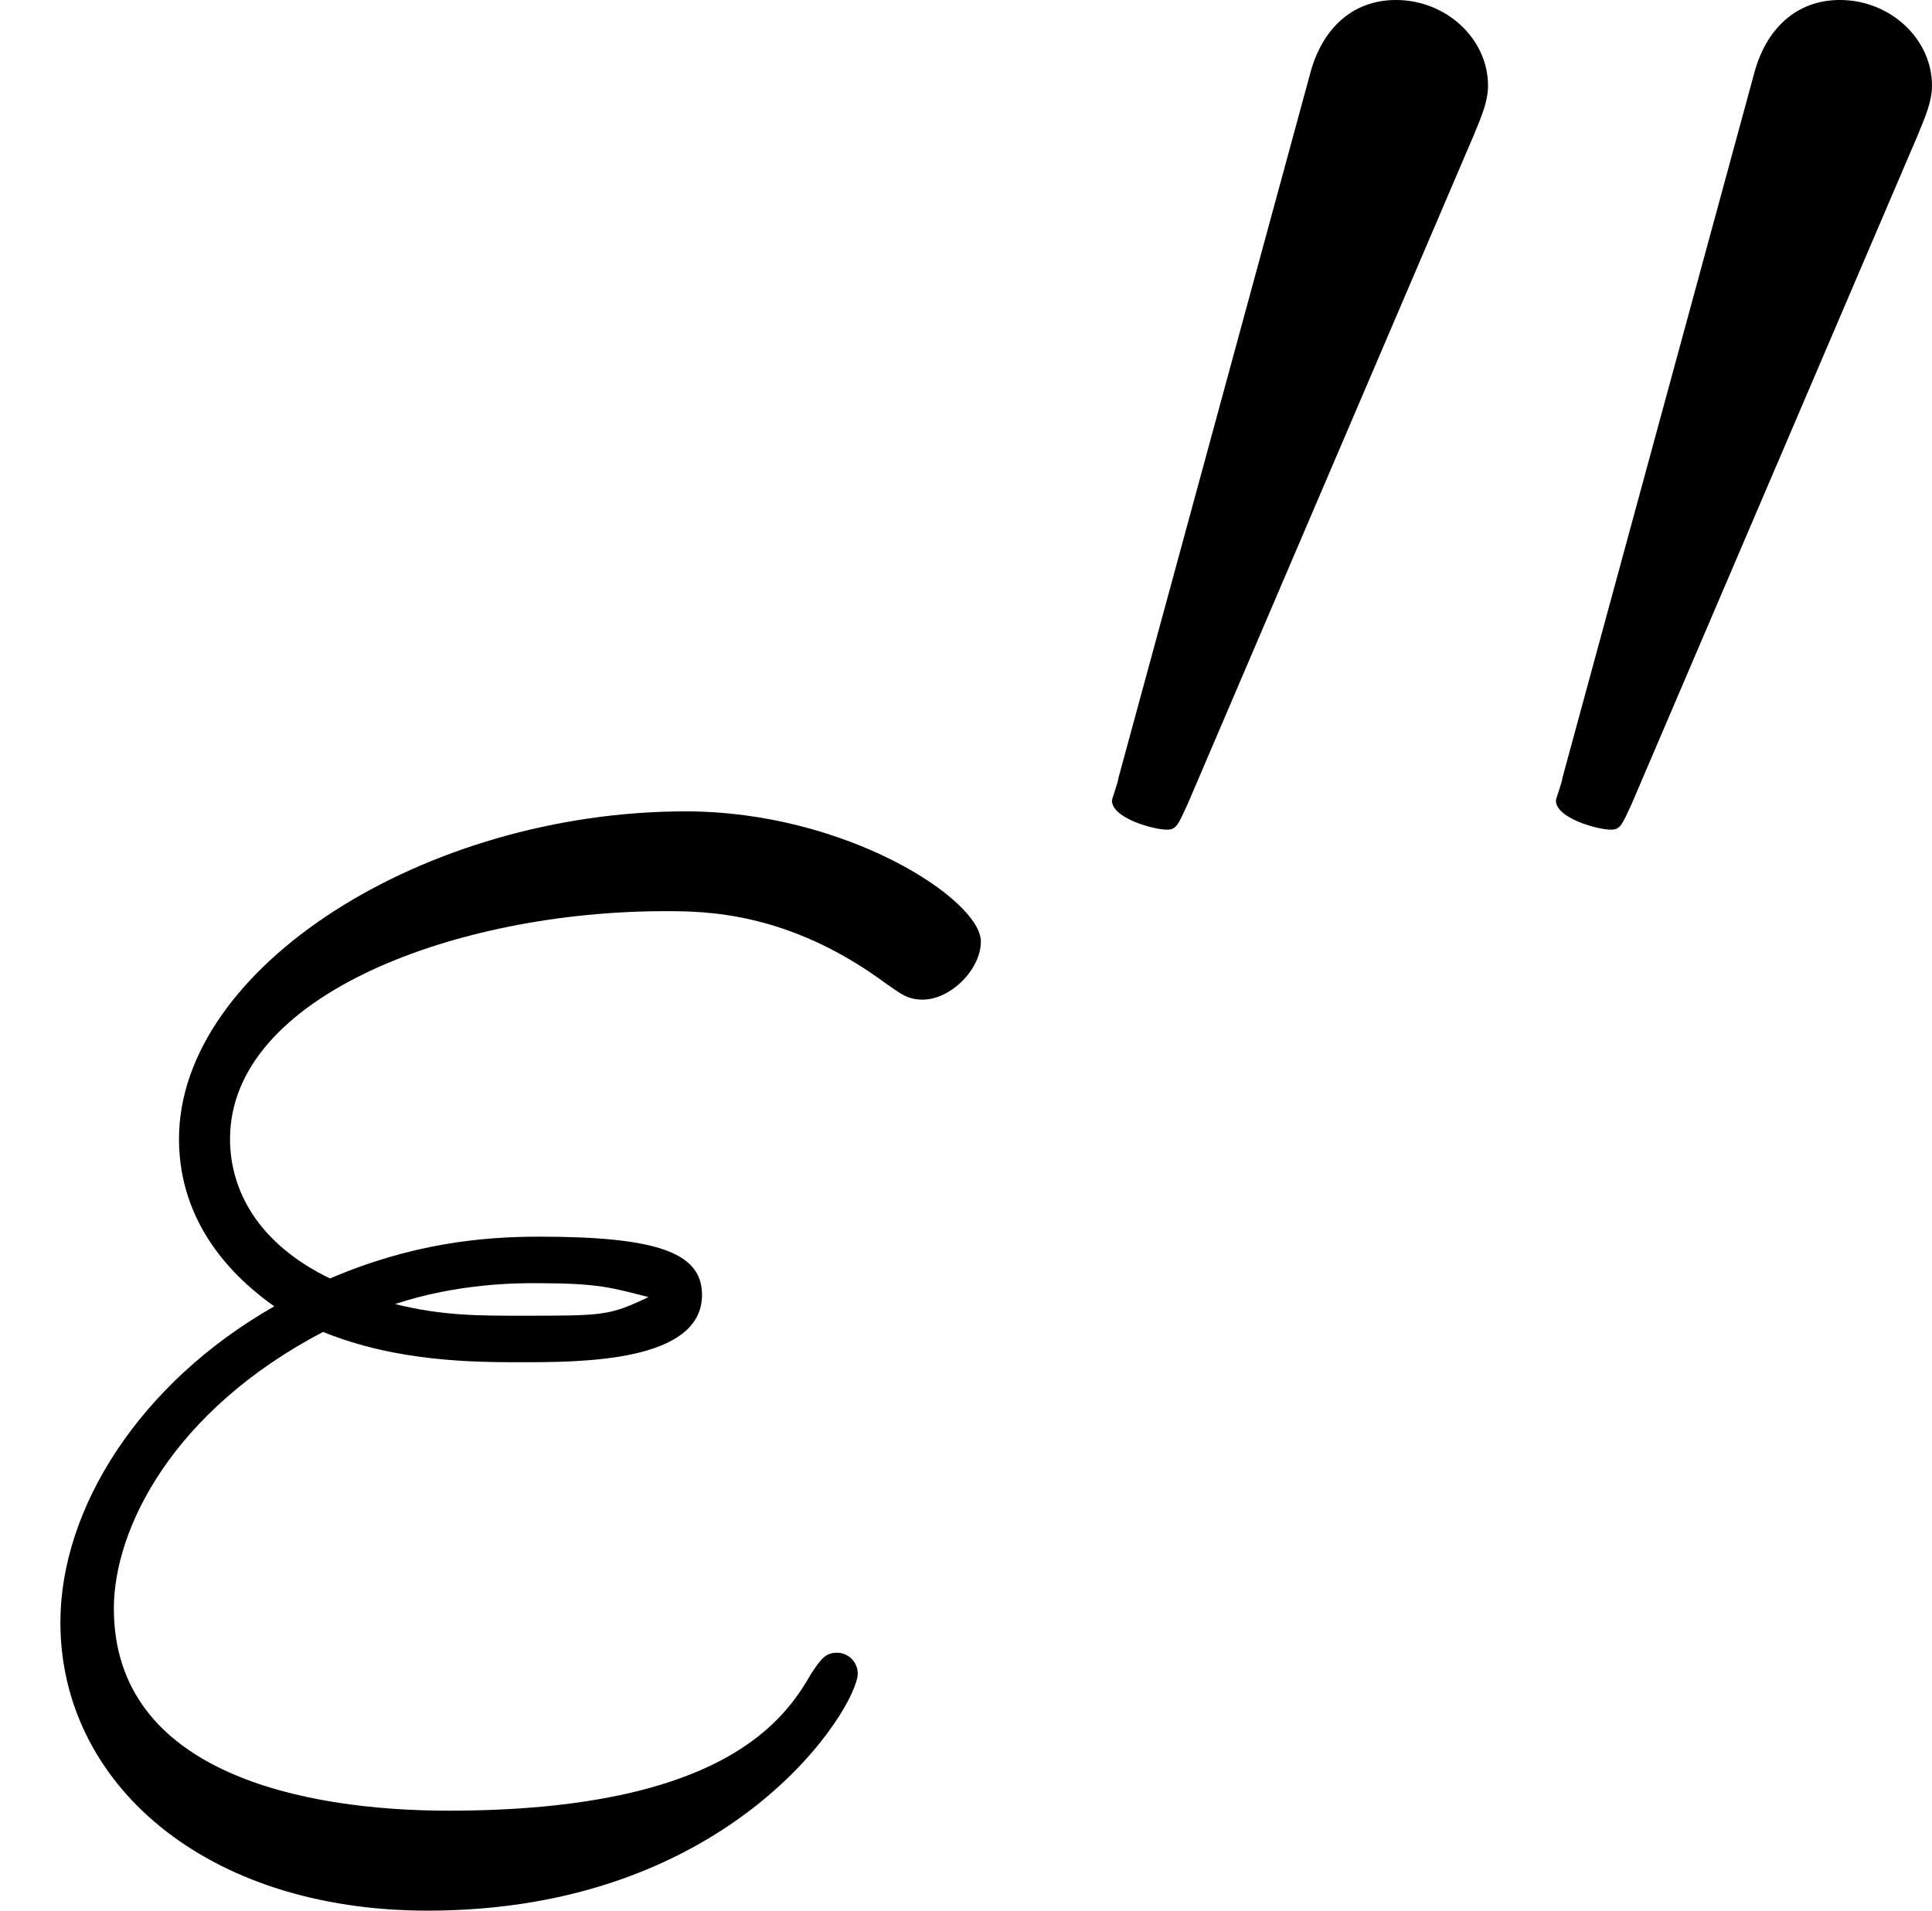 <?xml version='1.0' encoding='UTF-8'?>
<!-- Generated by CodeCogs with dvisvgm 3.0.3 -->
<svg version='1.1' xmlns='http://www.w3.org/2000/svg' xmlns:xlink='http://www.w3.org/1999/xlink' width='13.474pt' height='13.327pt' viewBox='-.239 -.23 13.474 13.327'>
<defs>
<path id='g1-48' d='M2.521-4.732C2.57-4.852 2.61-4.941 2.61-5.041C2.61-5.33 2.351-5.569 2.042-5.569C1.763-5.569 1.584-5.38 1.514-5.121L.329-.767C.329-.747 .289-.638 .289-.628C.289-.518 .548-.448 .628-.448C.687-.448 .697-.478 .757-.608L2.521-4.732Z'/>
<path id='g0-34' d='M1.994-3.271C2.453-3.084 2.941-3.084 3.214-3.084C3.587-3.084 4.333-3.084 4.333-3.5C4.333-3.759 4.06-3.859 3.328-3.859C2.97-3.859 2.539-3.816 2.037-3.601C1.592-3.816 1.42-4.146 1.42-4.462C1.42-5.351 2.826-5.868 4.103-5.868C4.347-5.868 4.863-5.868 5.466-5.423C5.552-5.365 5.595-5.322 5.695-5.322C5.868-5.322 6.054-5.509 6.054-5.681C6.054-5.939 5.222-6.484 4.232-6.484C2.625-6.484 1.105-5.523 1.105-4.462C1.105-3.931 1.449-3.601 1.693-3.429C.861-2.955 .373-2.181 .373-1.478C.373-.488 1.262 .301 2.64 .301C4.533 .301 5.294-.961 5.294-1.162C5.294-1.234 5.236-1.291 5.165-1.291S5.064-1.248 5.007-1.162C4.849-.889 4.476-.316 2.769-.316C1.879-.316 .703-.545 .703-1.564C.703-2.052 1.062-2.783 1.994-3.271ZM2.439-3.443C2.826-3.572 3.199-3.572 3.3-3.572C3.701-3.572 3.773-3.544 4.003-3.486C3.759-3.371 3.73-3.371 3.214-3.371C2.955-3.371 2.726-3.371 2.439-3.443Z'/>
</defs>
<g id='page1' transform='matrix(1.13 0 0 1.13 -63.986 -61.545)'>
<use x='56.413' y='65.753' xlink:href='#g0-34'/>
<use x='62.987' y='59.83' xlink:href='#g1-48'/>
<use x='65.727' y='59.83' xlink:href='#g1-48'/>
</g>
</svg>